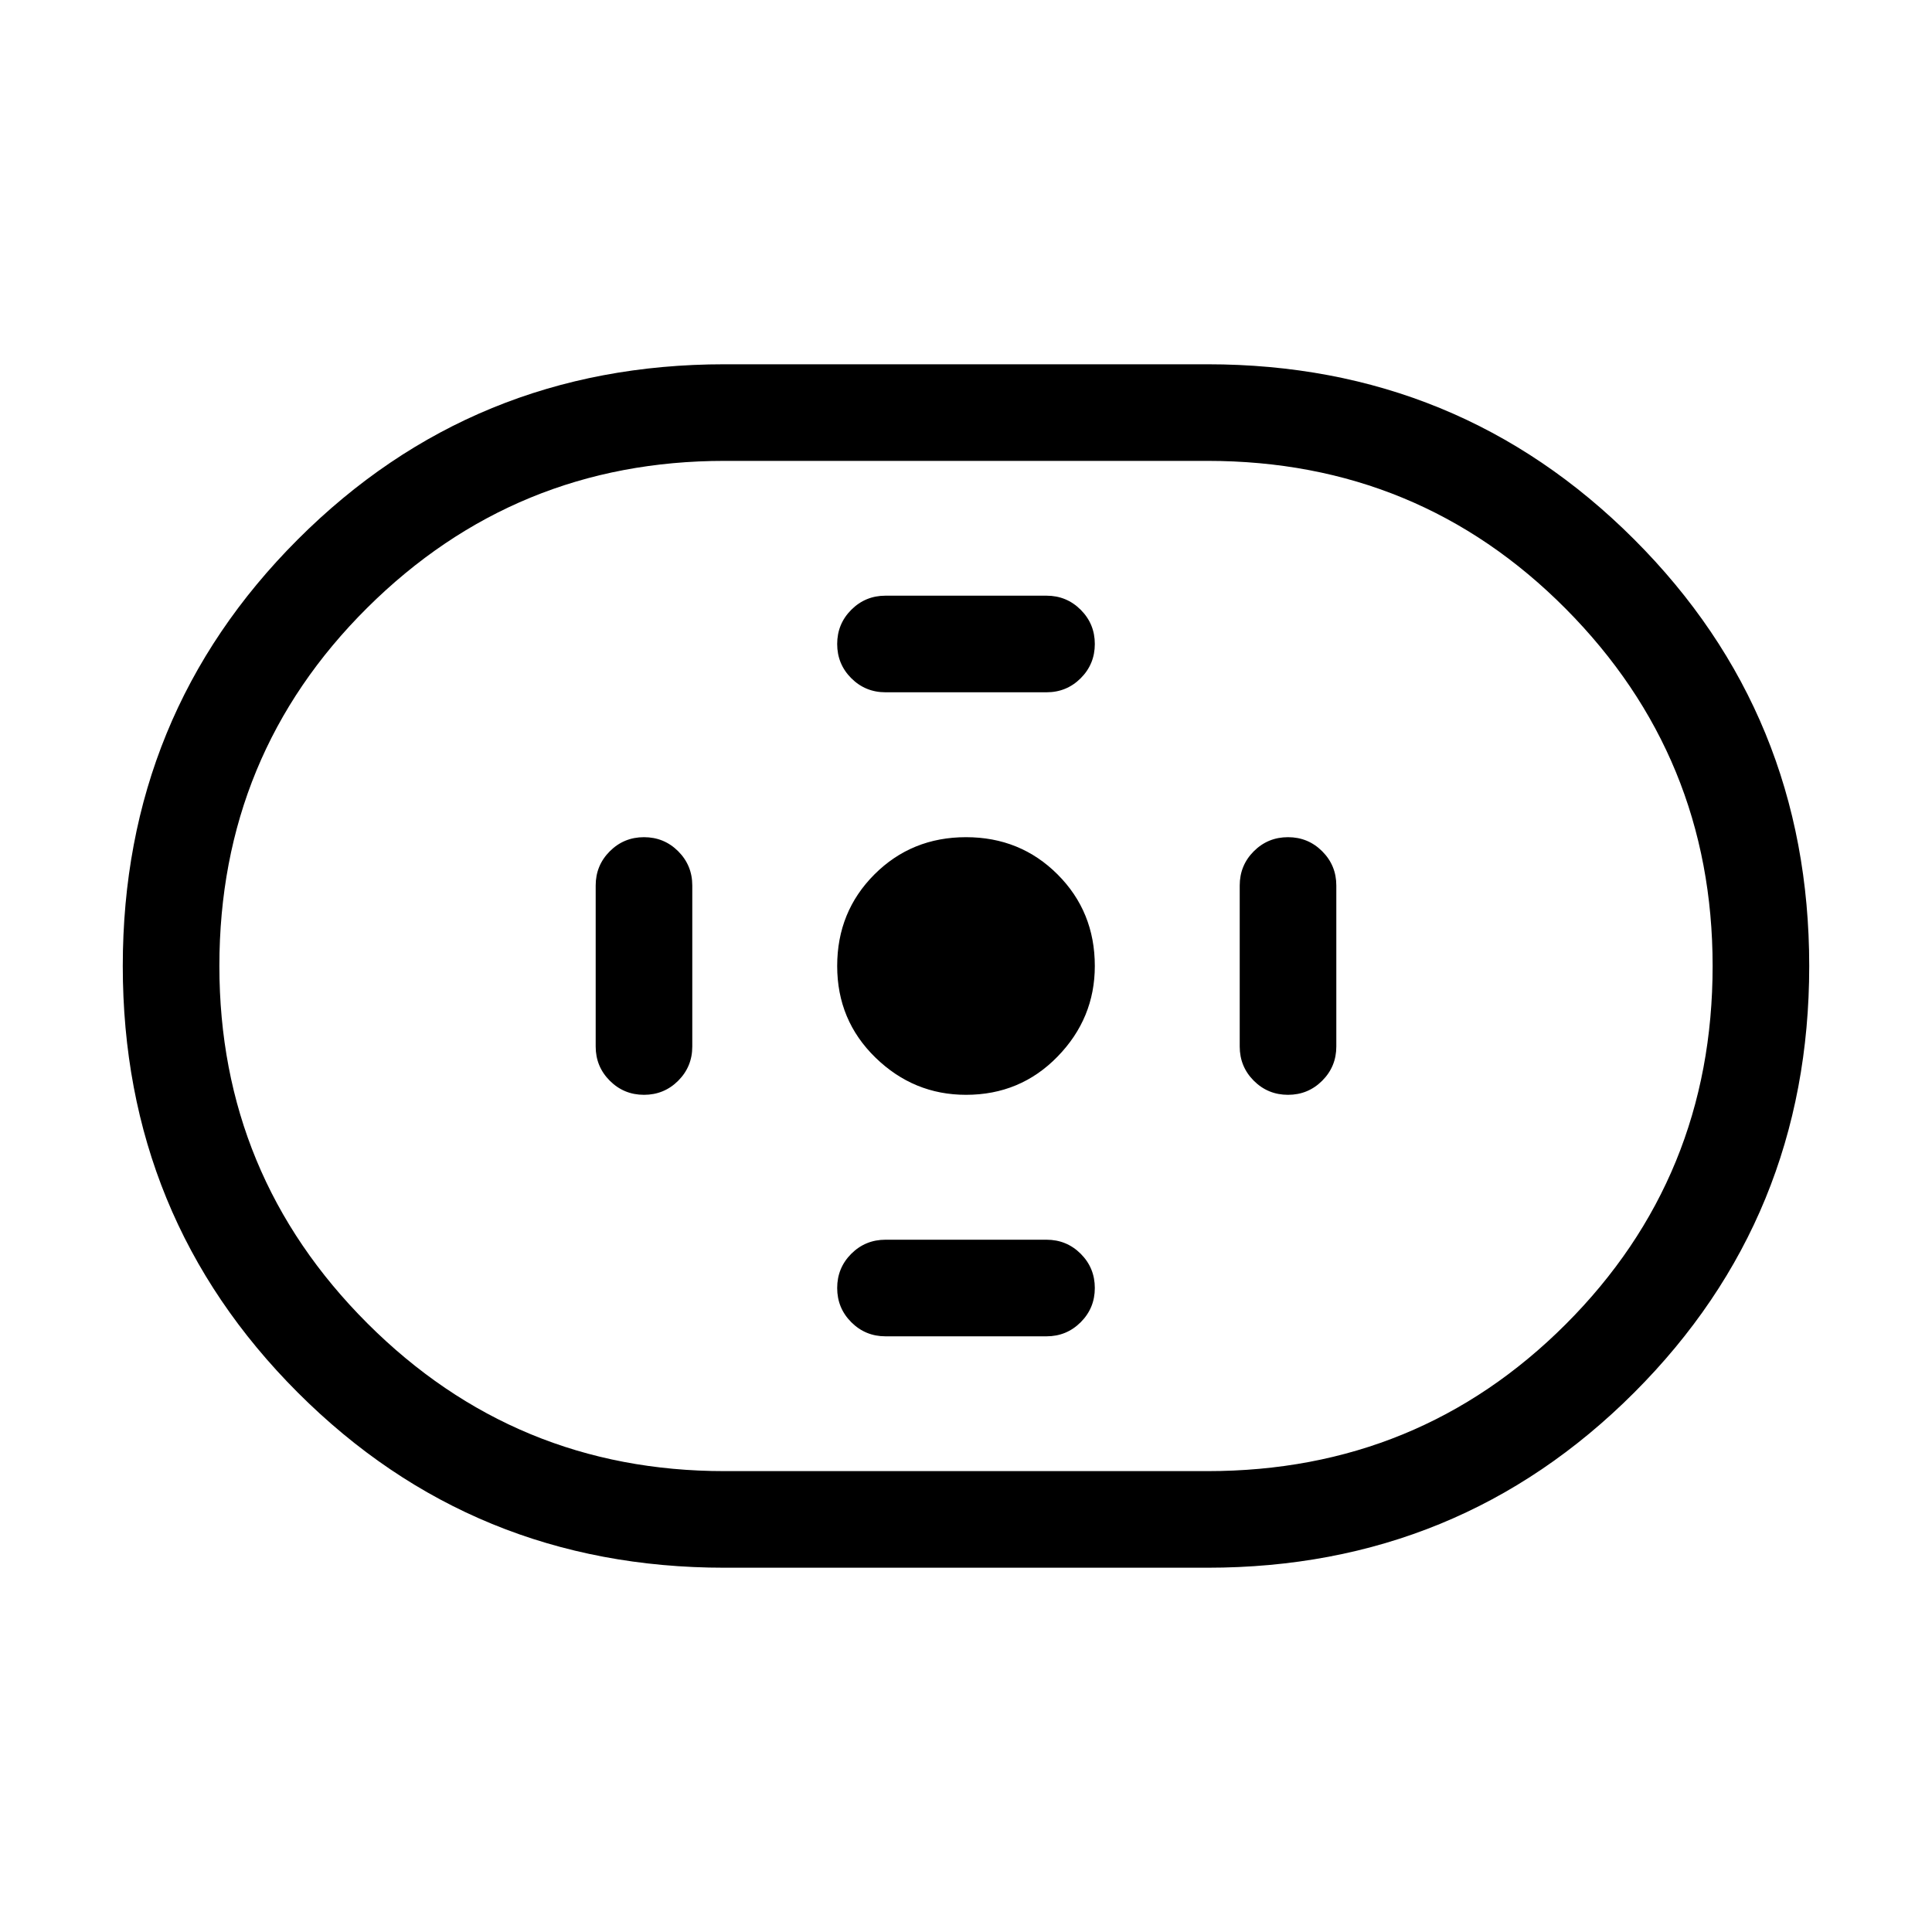 <svg xmlns="http://www.w3.org/2000/svg" height="40" width="40"><path d="M15 32.458q-5.208 0-8.833-3.625T2.542 20q0-5.208 3.625-8.833T15 7.542h10q5.208 0 8.833 3.625T37.458 20q0 5.208-3.625 8.833T25 32.458Zm0-2h10q4.375 0 7.417-3.041 3.041-3.042 3.041-7.417 0-4.333-3.041-7.396Q29.375 9.542 25 9.542H15q-4.333 0-7.396 3.041Q4.542 15.625 4.542 20q0 4.333 3.062 7.396 3.063 3.062 7.396 3.062Zm5-7.791q1.125 0 1.896-.792.771-.792.771-1.875 0-1.125-.771-1.896-.771-.771-1.896-.771t-1.896.771q-.771.771-.771 1.896t.792 1.896q.792.771 1.875.771Zm-1.667-8.334h3.334q.416 0 .708-.291.292-.292.292-.709 0-.416-.292-.708t-.708-.292h-3.334q-.416 0-.708.292t-.292.708q0 .417.292.709.292.291.708.291Zm0 13.334h3.334q.416 0 .708-.292t.292-.708q0-.417-.292-.709-.292-.291-.708-.291h-3.334q-.416 0-.708.291-.292.292-.292.709 0 .416.292.708t.708.292Zm8.334-5q.416 0 .708-.292t.292-.708v-3.334q0-.416-.292-.708t-.708-.292q-.417 0-.709.292-.291.292-.291.708v3.334q0 .416.291.708.292.292.709.292Zm-13.334 0q.417 0 .709-.292.291-.292.291-.708v-3.334q0-.416-.291-.708-.292-.292-.709-.292-.416 0-.708.292t-.292.708v3.334q0 .416.292.708t.708.292ZM20 20Z"/></svg>